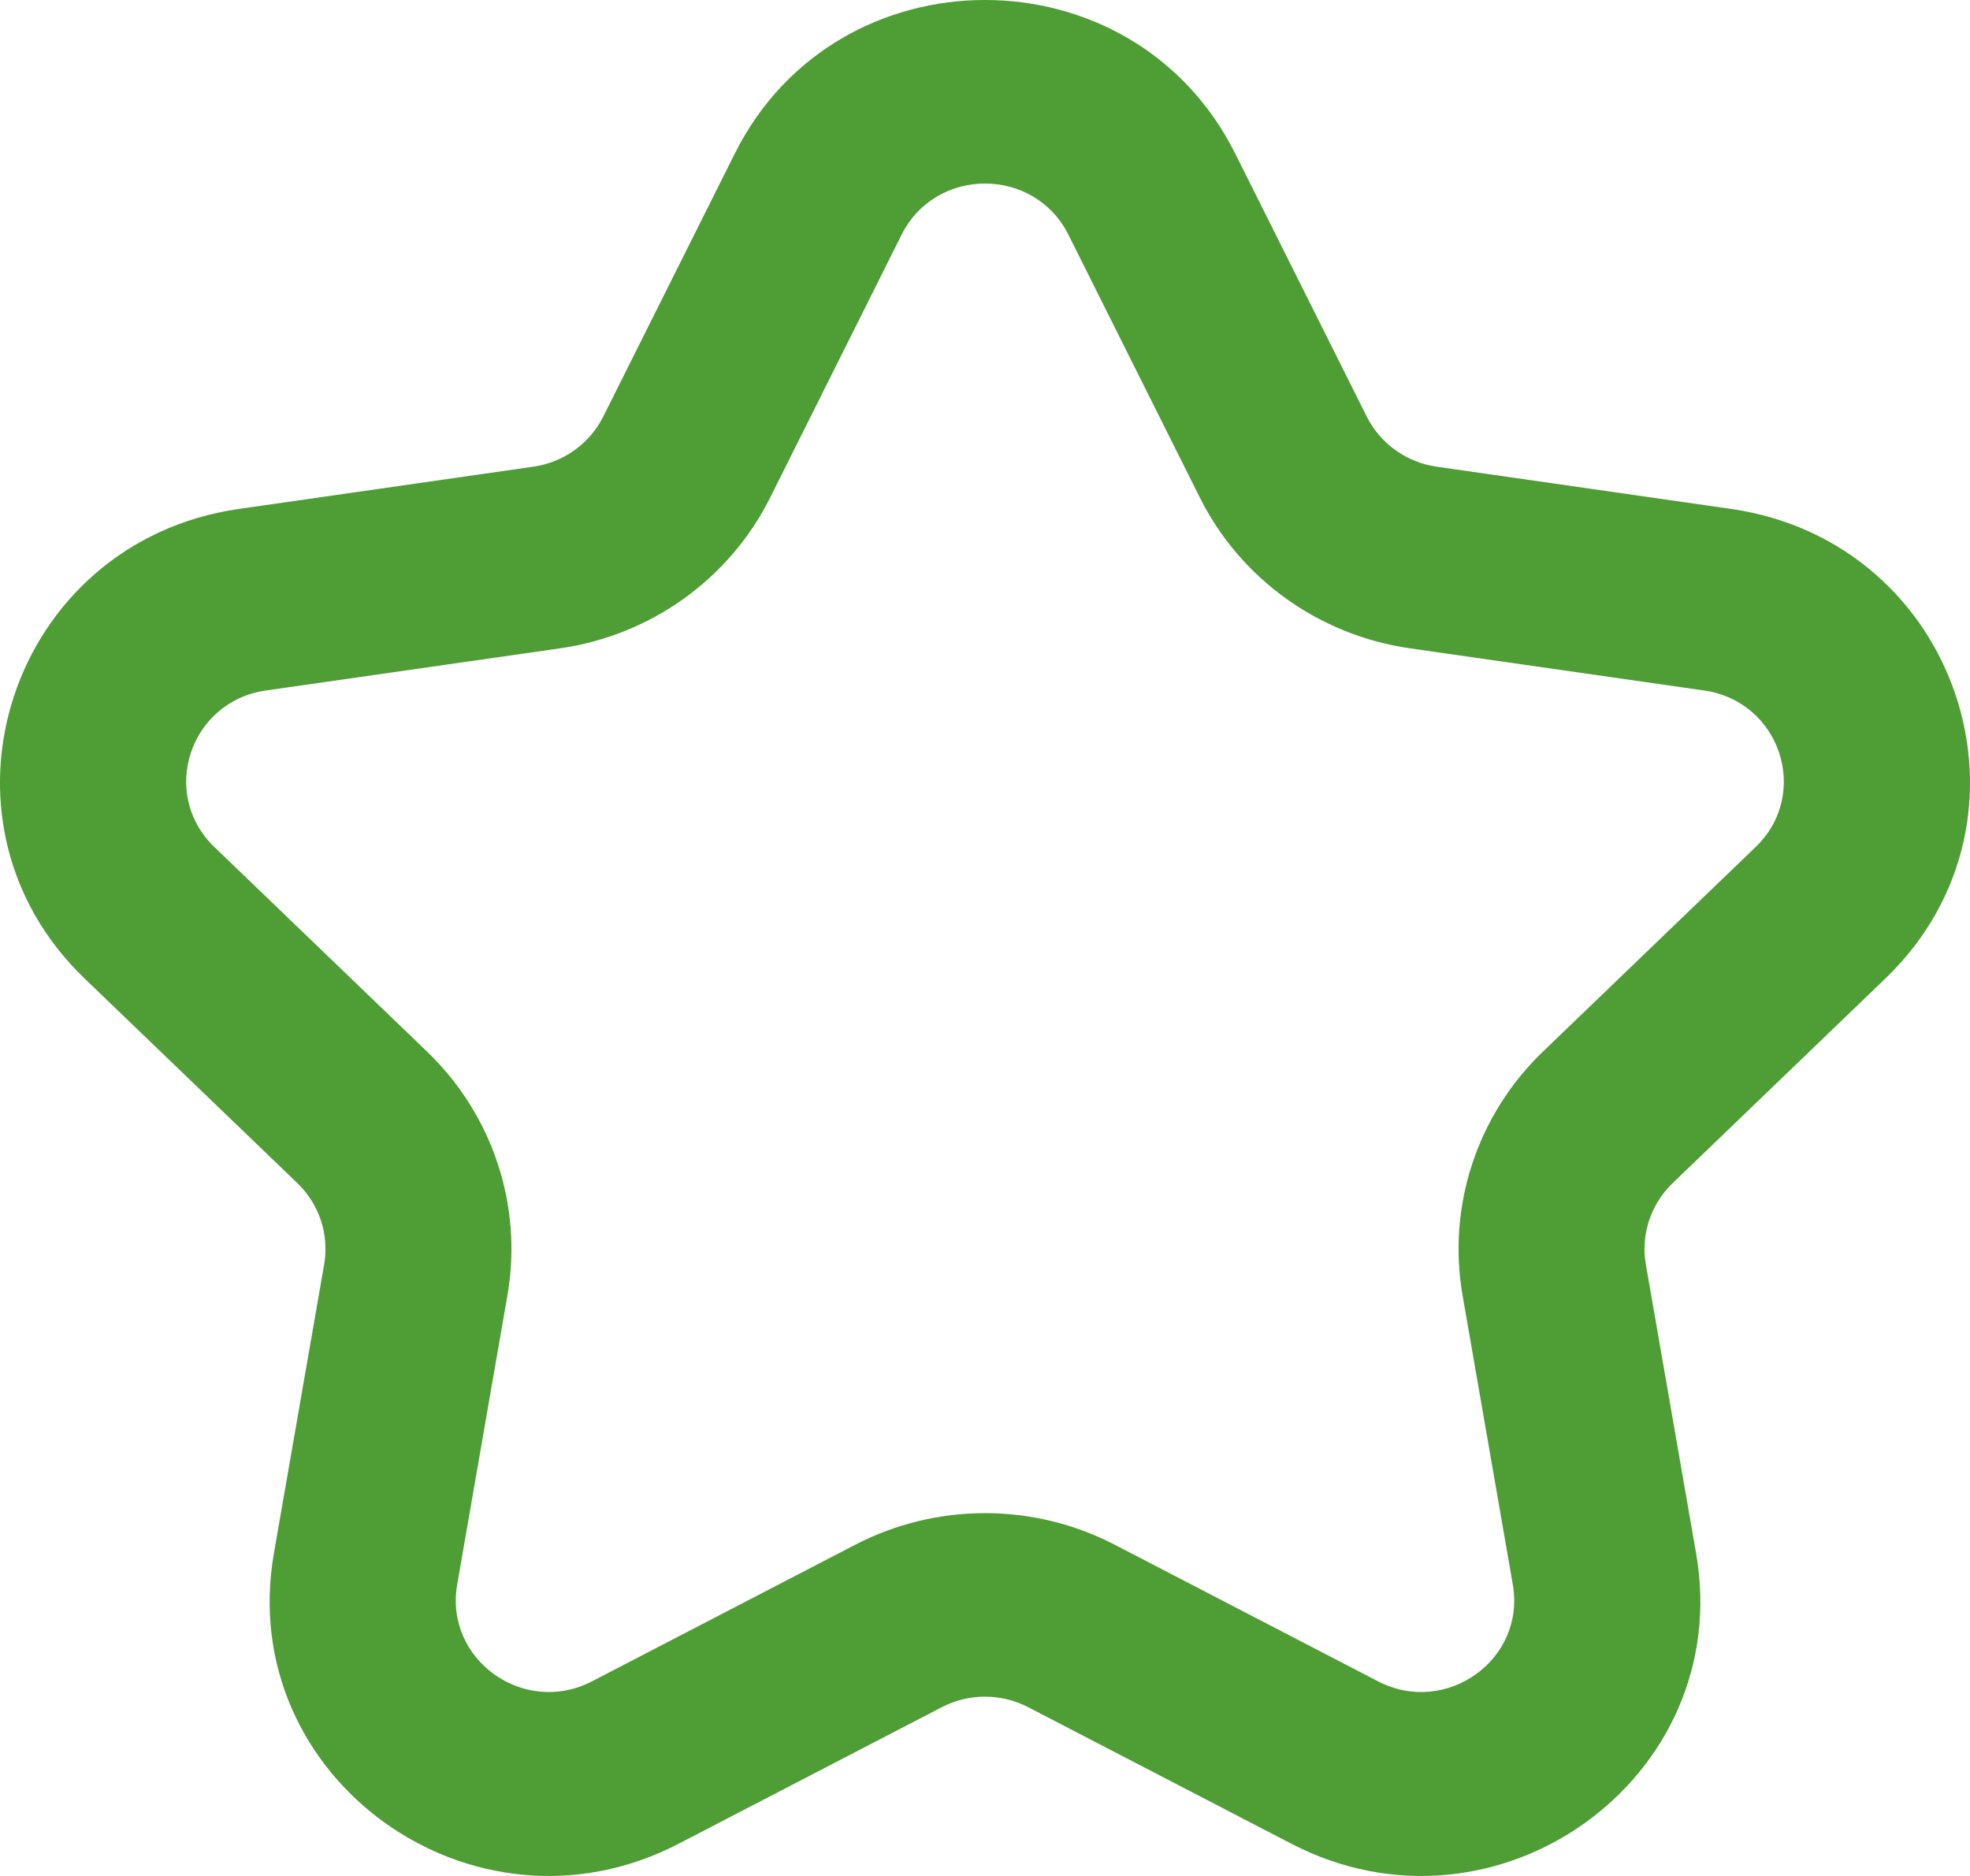 <svg width="42" height="40" viewBox="0 0 42 40" fill="none" xmlns="http://www.w3.org/2000/svg">
<path id="Star 1 (Stroke)" fill-rule="evenodd" clip-rule="evenodd" d="M15.667 3.272C17.849 -1.091 24.151 -1.091 26.333 3.272L29.138 8.881C29.426 9.458 29.985 9.859 30.63 9.951L36.902 10.851C41.779 11.55 43.727 17.467 40.198 20.862L35.66 25.228C35.192 25.678 34.979 26.326 35.089 26.96L36.161 33.125C36.994 37.92 31.895 41.577 27.532 39.313L21.922 36.402C21.345 36.102 20.655 36.102 20.078 36.402L14.468 39.313C10.105 41.577 5.006 37.92 5.839 33.125L6.911 26.96C7.021 26.326 6.808 25.678 6.341 25.228L1.802 20.863C-1.727 17.467 0.22 11.55 5.098 10.851L11.37 9.951C12.015 9.859 12.574 9.458 12.862 8.881L15.667 3.272ZM22.778 5.004C22.05 3.55 19.95 3.55 19.222 5.004L16.418 10.613C15.551 12.345 13.877 13.546 11.94 13.824L5.668 14.723C4.043 14.956 3.393 16.928 4.57 18.06L9.108 22.426C10.509 23.775 11.149 25.718 10.818 27.622L9.747 33.787C9.469 35.385 11.169 36.604 12.623 35.849L18.233 32.938C19.965 32.039 22.035 32.039 23.767 32.938L29.377 35.849C30.831 36.604 32.531 35.385 32.253 33.787L31.182 27.622C30.851 25.718 31.491 23.775 32.892 22.426L37.43 18.06C38.607 16.928 37.958 14.956 36.331 14.723L30.06 13.824C28.123 13.546 26.449 12.345 25.582 10.613L22.778 5.004Z" fill="#4E9D35"/>
</svg>
